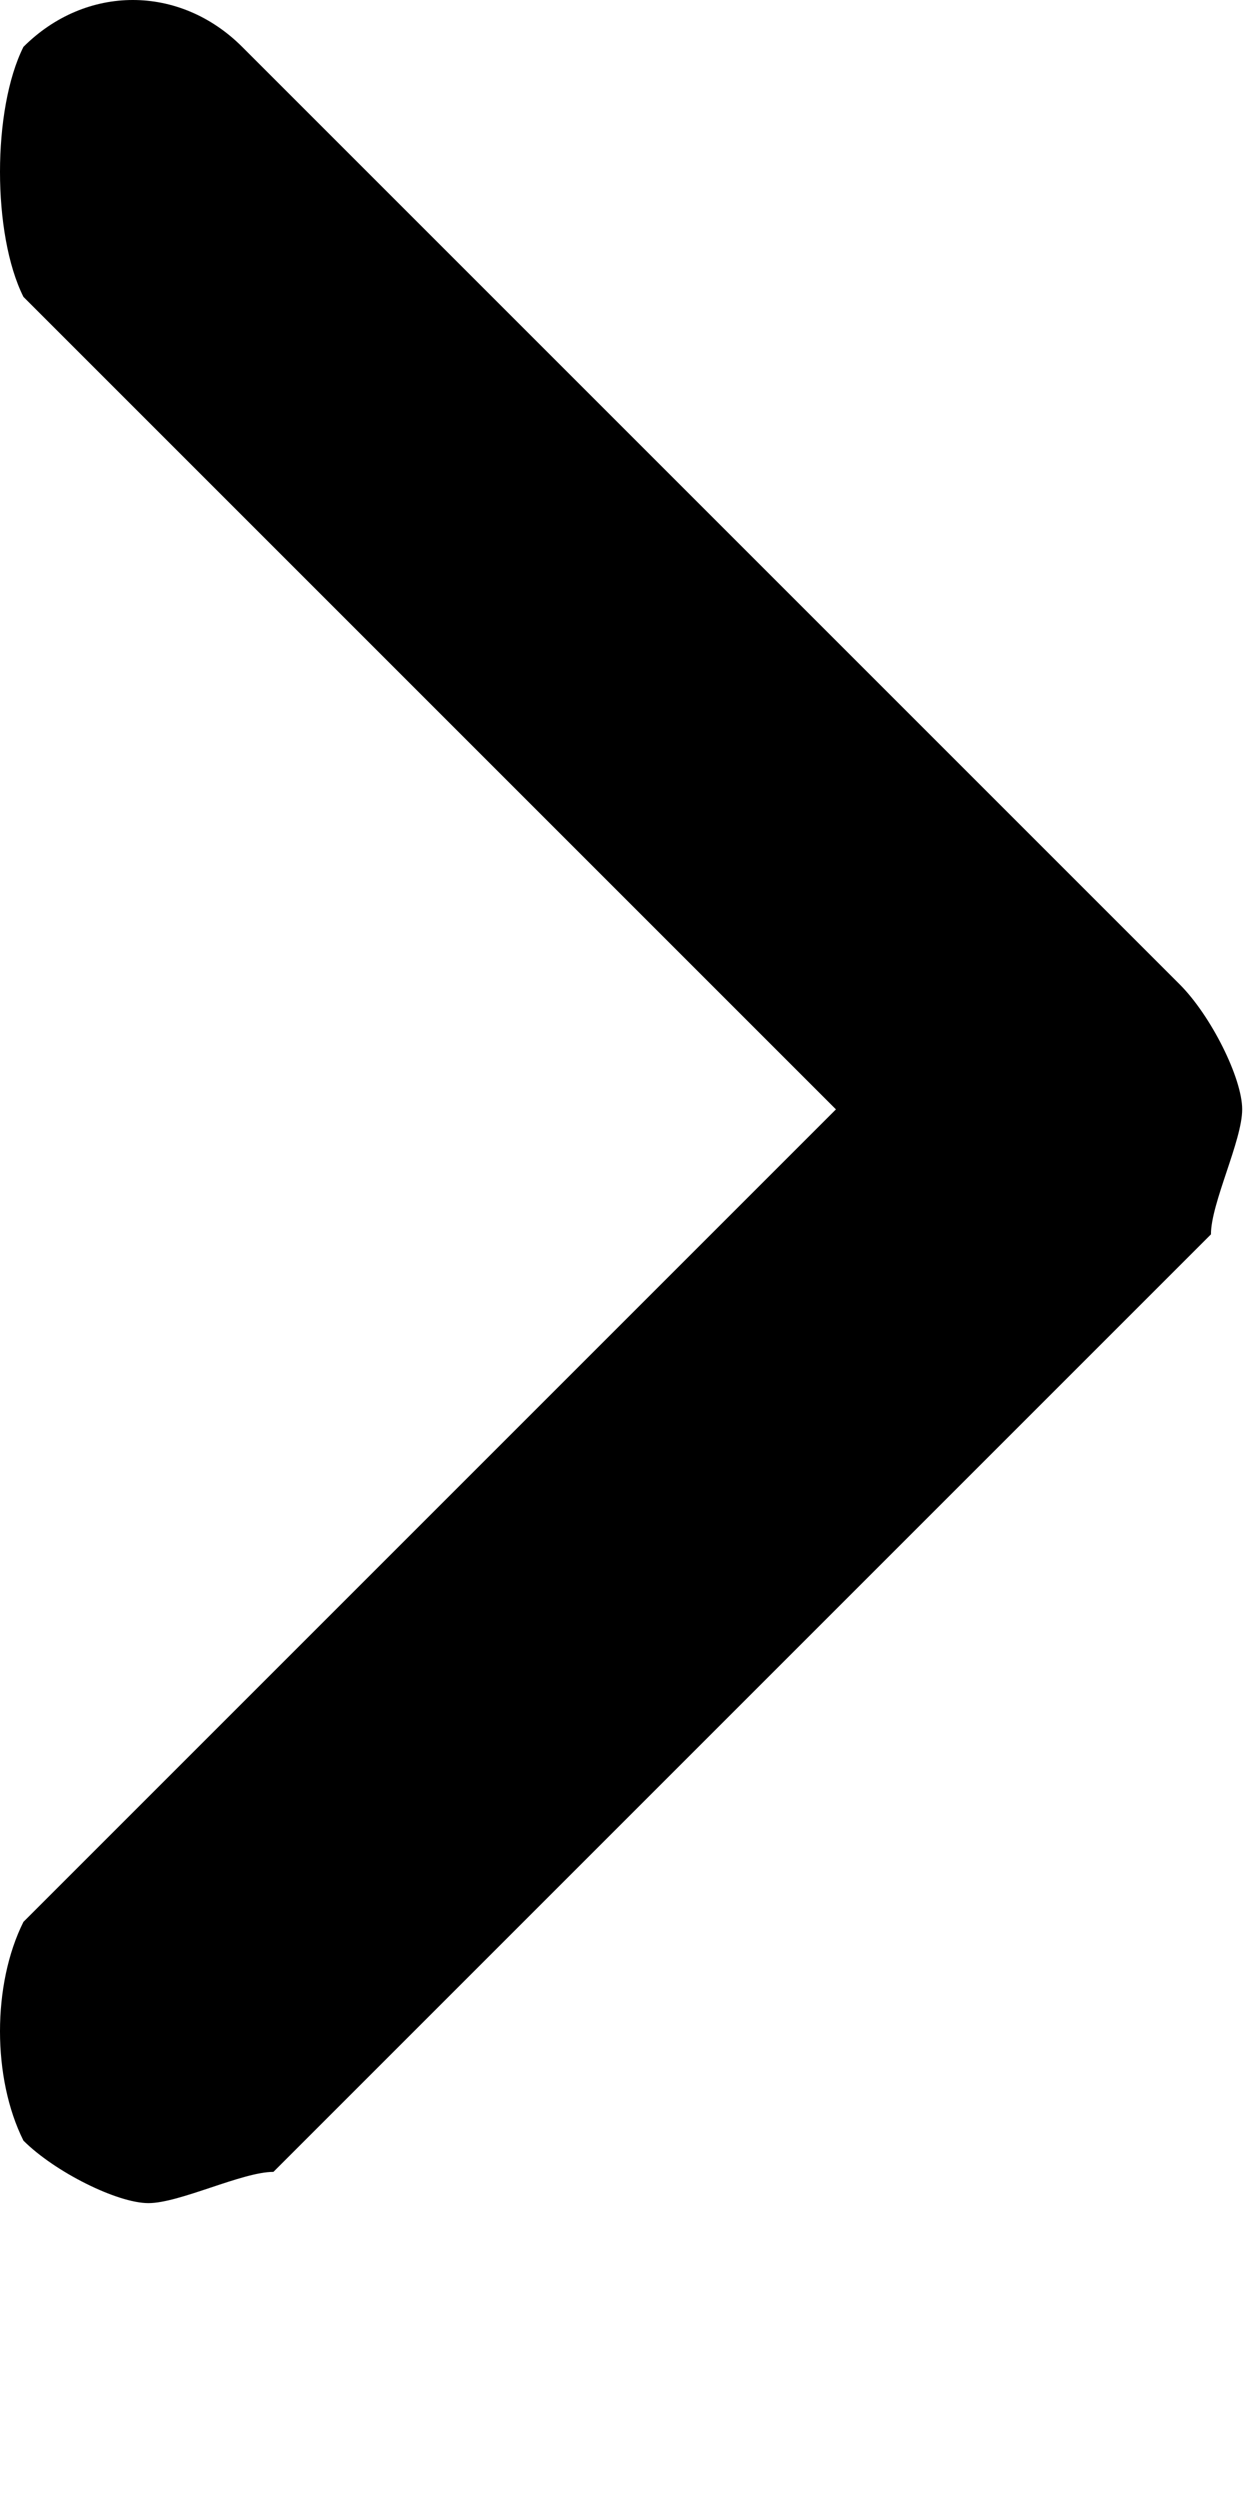 <svg width="4" height="8" viewBox="0 0 4 8" fill="none" xmlns="http://www.w3.org/2000/svg">
<path d="M3.775 3.15L0.775 0.15C0.575 -0.05 0.275 -0.05 0.075 0.15C-0.025 0.35 -0.025 0.75 0.075 0.95L2.675 3.55L0.075 6.15C-0.025 6.35 -0.025 6.65 0.075 6.85C0.175 6.95 0.375 7.05 0.475 7.05C0.575 7.05 0.775 6.95 0.875 6.95L3.875 3.95C3.875 3.85 3.975 3.65 3.975 3.55C3.975 3.45 3.875 3.25 3.775 3.15Z" fill="black"/>
</svg>

